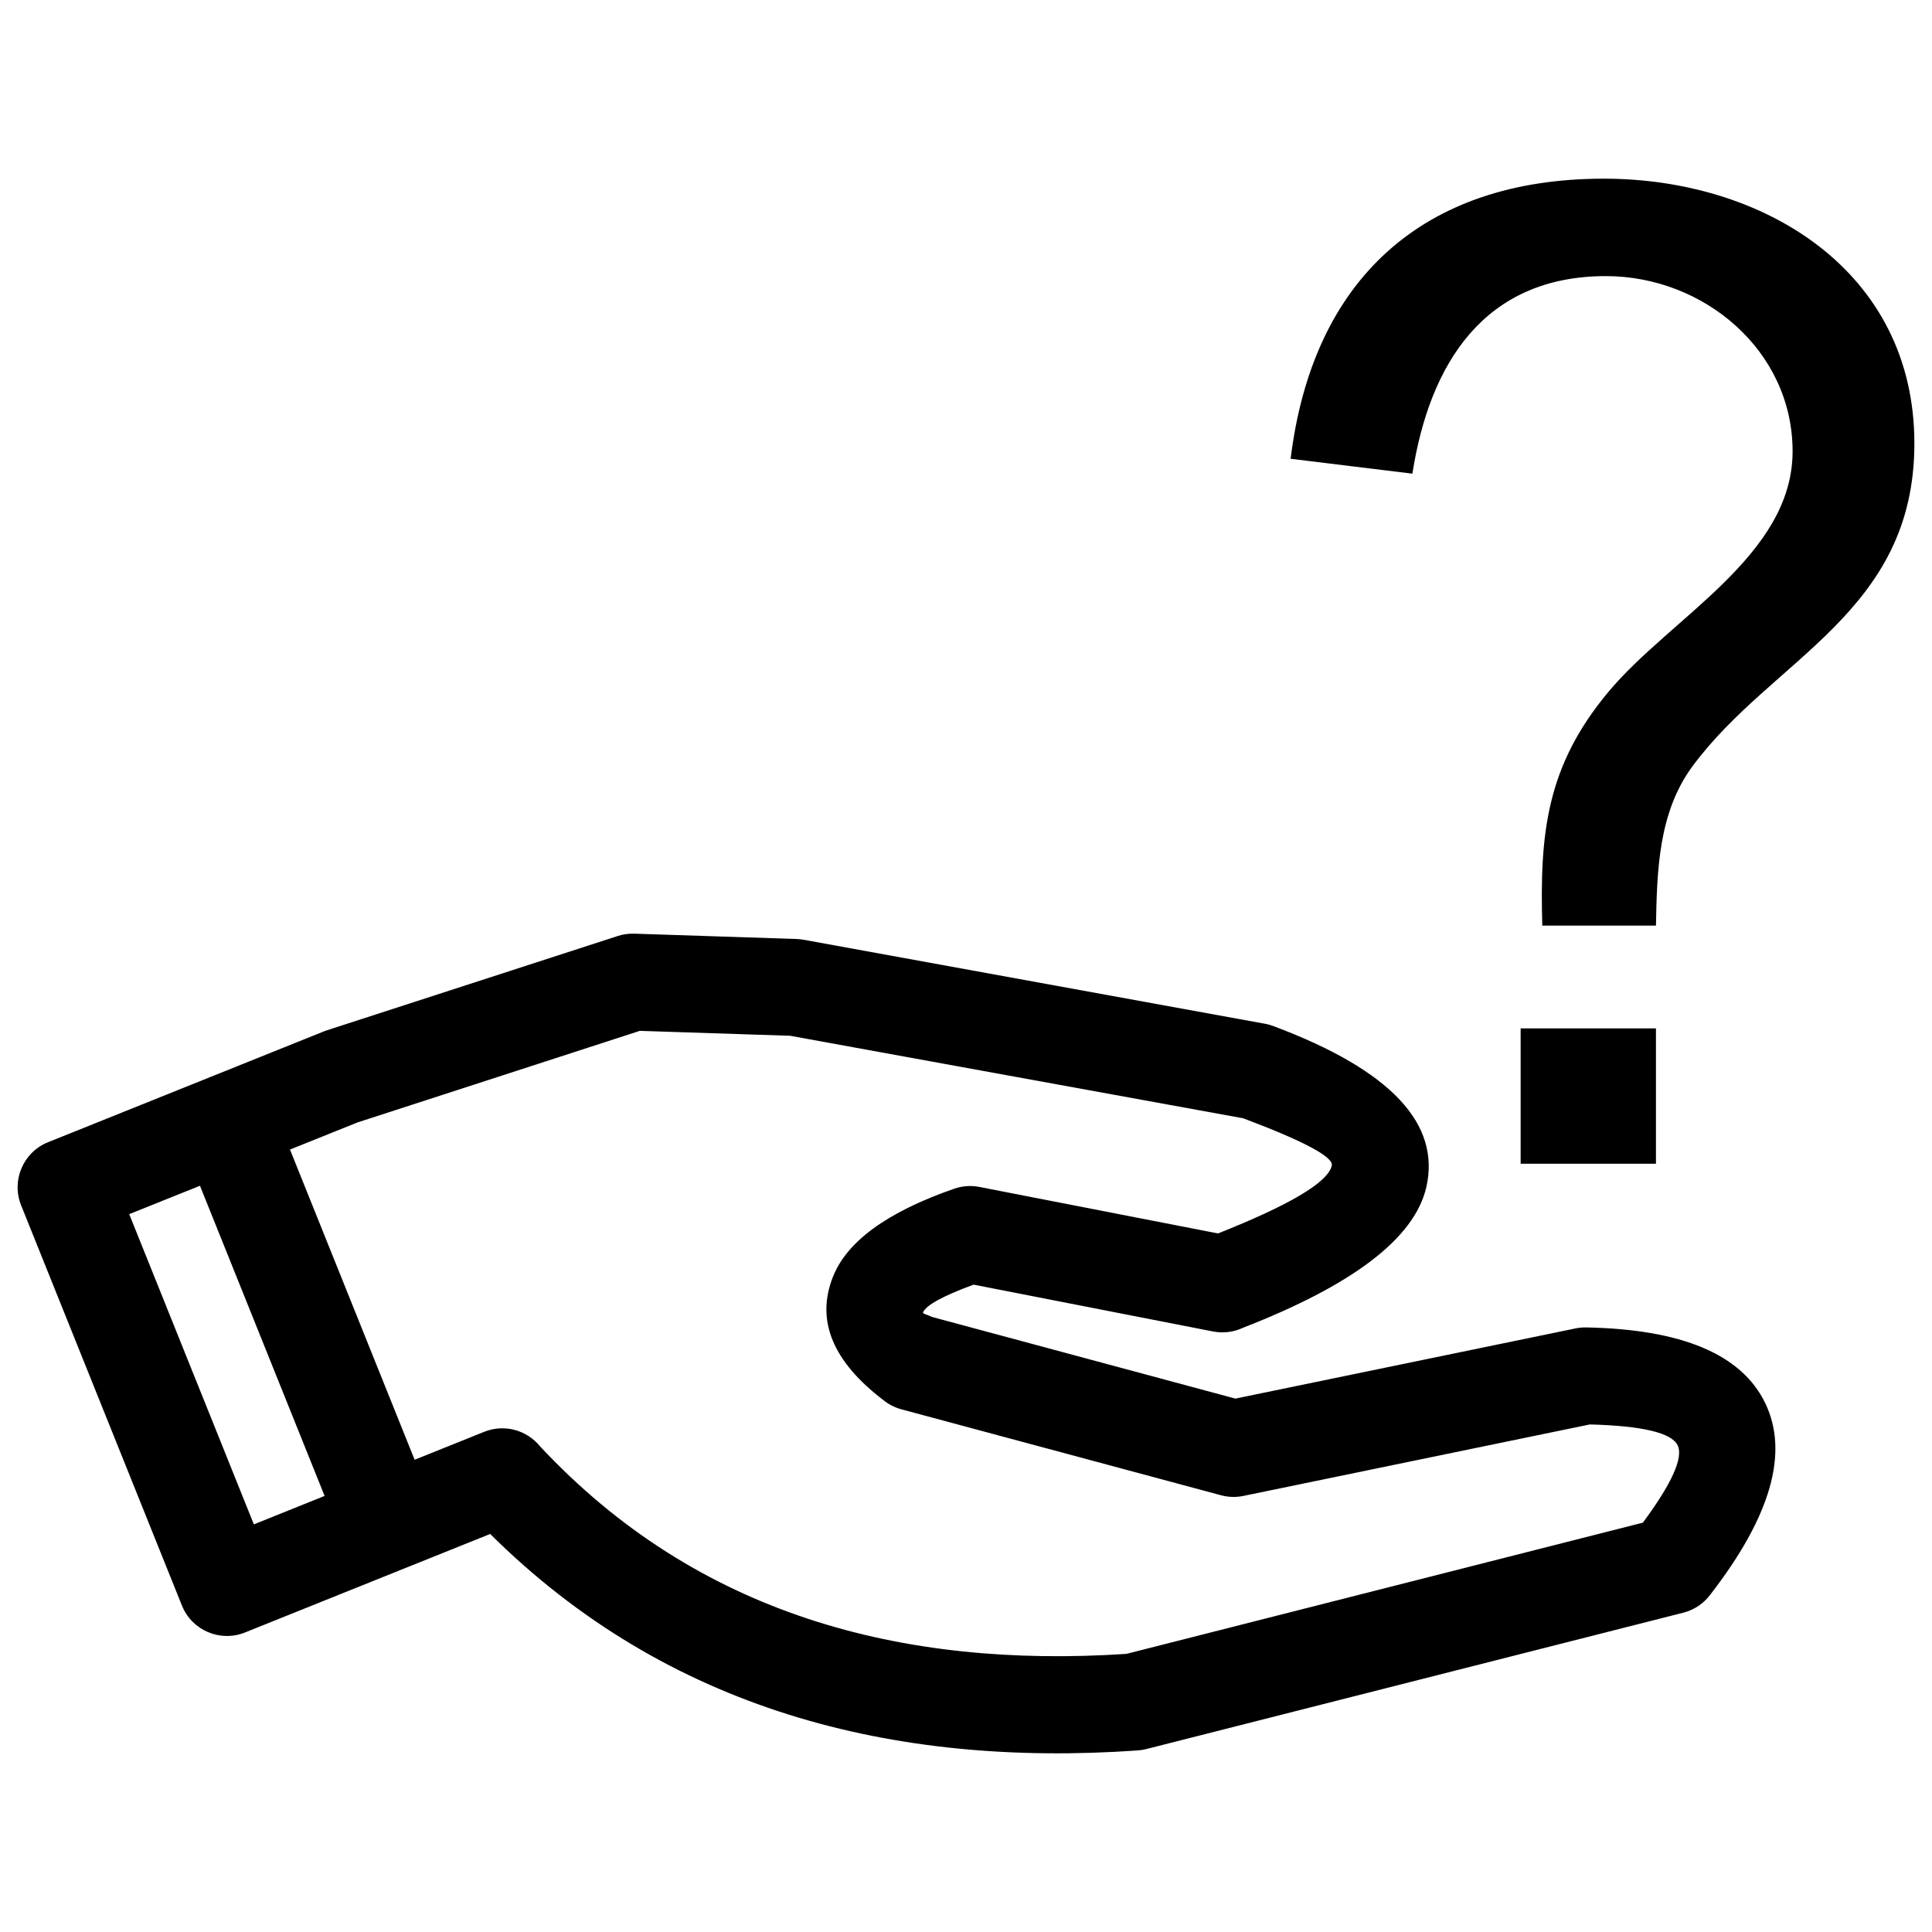 <?xml version="1.0" ?><!DOCTYPE svg  PUBLIC '-//W3C//DTD SVG 1.1//EN'  'http://www.w3.org/Graphics/SVG/1.1/DTD/svg11.dtd'><svg height="8.467mm" style="shape-rendering:geometricPrecision; text-rendering:geometricPrecision; image-rendering:optimizeQuality; fill-rule:evenodd; clip-rule:evenodd" version="1.1" viewBox="0 0 846.66 846.66" width="8.467mm" xml:space="preserve" xmlns="http://www.w3.org/2000/svg" xmlns:xlink="http://www.w3.org/1999/xlink"><defs><style type="text/css">
   <![CDATA[
    .fil0 {fill:black;fill-rule:nonzero}
   ]]>
  </style></defs><g id="Layer_x0020_1"><path class="fil0" d="M236.65 633.82c68.9,73.74 158.46,97.44 256.96,90.96l226.35 -57.51c12.83,-17.35 17.78,-28.54 15.25,-33.86 -2.66,-5.57 -15.68,-8.58 -38.49,-9.18l-151.85 31.33c-3.34,0.69 -6.65,0.54 -9.73,-0.28l-140.1 -37.67c-3,-0.81 -5.68,-2.21 -7.94,-4.06 -21.82,-16.64 -29.8,-34.61 -22.06,-54.07 6.07,-15.27 23.35,-28.22 53.18,-38.57 3.66,-1.26 7.43,-1.46 10.98,-0.76l104.56 20.38c30.81,-12.22 48.17,-22.25 49.86,-29.72 0.82,-3.68 -11.46,-10.44 -38.79,-20.74l-198.55 -36.16 -65.89 -2.16 -123.71 40.13 -29.6 11.89 54.62 135.94 30.5 -12.26c8.88,-3.55 18.74,-0.7 24.45,6.37zm439.23 -228.2c-1.15,-40.19 1.71,-69.76 28.95,-102.39 27.23,-32.67 80.74,-59.67 80.74,-105.44 0,-44.15 -38.89,-76.79 -81.82,-76.79 -53.31,0 -77.26,38.31 -84.8,86.57l-53.36 -6.52c9.59,-78.47 57.8,-122.75 137.27,-122.75 69.86,0 136.08,40.26 136.08,116.03 0,74.41 -62.4,94.15 -97.34,141.61 -14.82,20.14 -15.46,45.64 -15.91,69.68l-49.81 0zm-9.49 104.36l0 -59.3 59.3 0 0 59.3 -59.3 0zm-578.76 9.65l-31 12.45 54.62 135.94 31 -12.46 -54.62 -135.93zm19.73 195.77c-10.9,4.37 -23.27,-0.92 -27.64,-11.82l-70.47 -175.39c-4.37,-10.9 0.93,-23.28 11.82,-27.64 39.96,-16.05 79.91,-32.11 119.86,-48.16 0.69,-0.31 1.4,-0.58 2.13,-0.82l127.64 -41.38c2.28,-0.74 4.71,-1.11 7.24,-1.03l71.19 2.34c1.02,0.04 2.05,0.15 3.08,0.33l201.64 36.72c1.37,0.22 2.74,0.58 4.09,1.08 52.28,19.54 73.3,43.22 67.14,70.5 -5.17,22.9 -33.11,43.36 -80.42,61.76 -3.94,1.84 -8.48,2.5 -13.08,1.6l-104.93 -20.52c-13.76,5.08 -20.93,9.1 -22.15,12.17 -0.24,0.6 1.35,0.77 4.02,2.01l132.85 35.76 149.13 -30.77c1.48,-0.3 3.01,-0.44 4.58,-0.42 41.75,0.78 68.26,11.69 78.59,33.38 10.25,21.49 2.51,49.29 -24.21,83.77 -2.82,3.76 -6.89,6.61 -11.79,7.86l-235.33 59.76c-1.23,0.31 -2.51,0.52 -3.82,0.61 -107.13,7.51 -206.11,-17.81 -283.71,-94.87 -35.81,14.39 -71.63,28.78 -107.45,43.17z"/></g></svg>